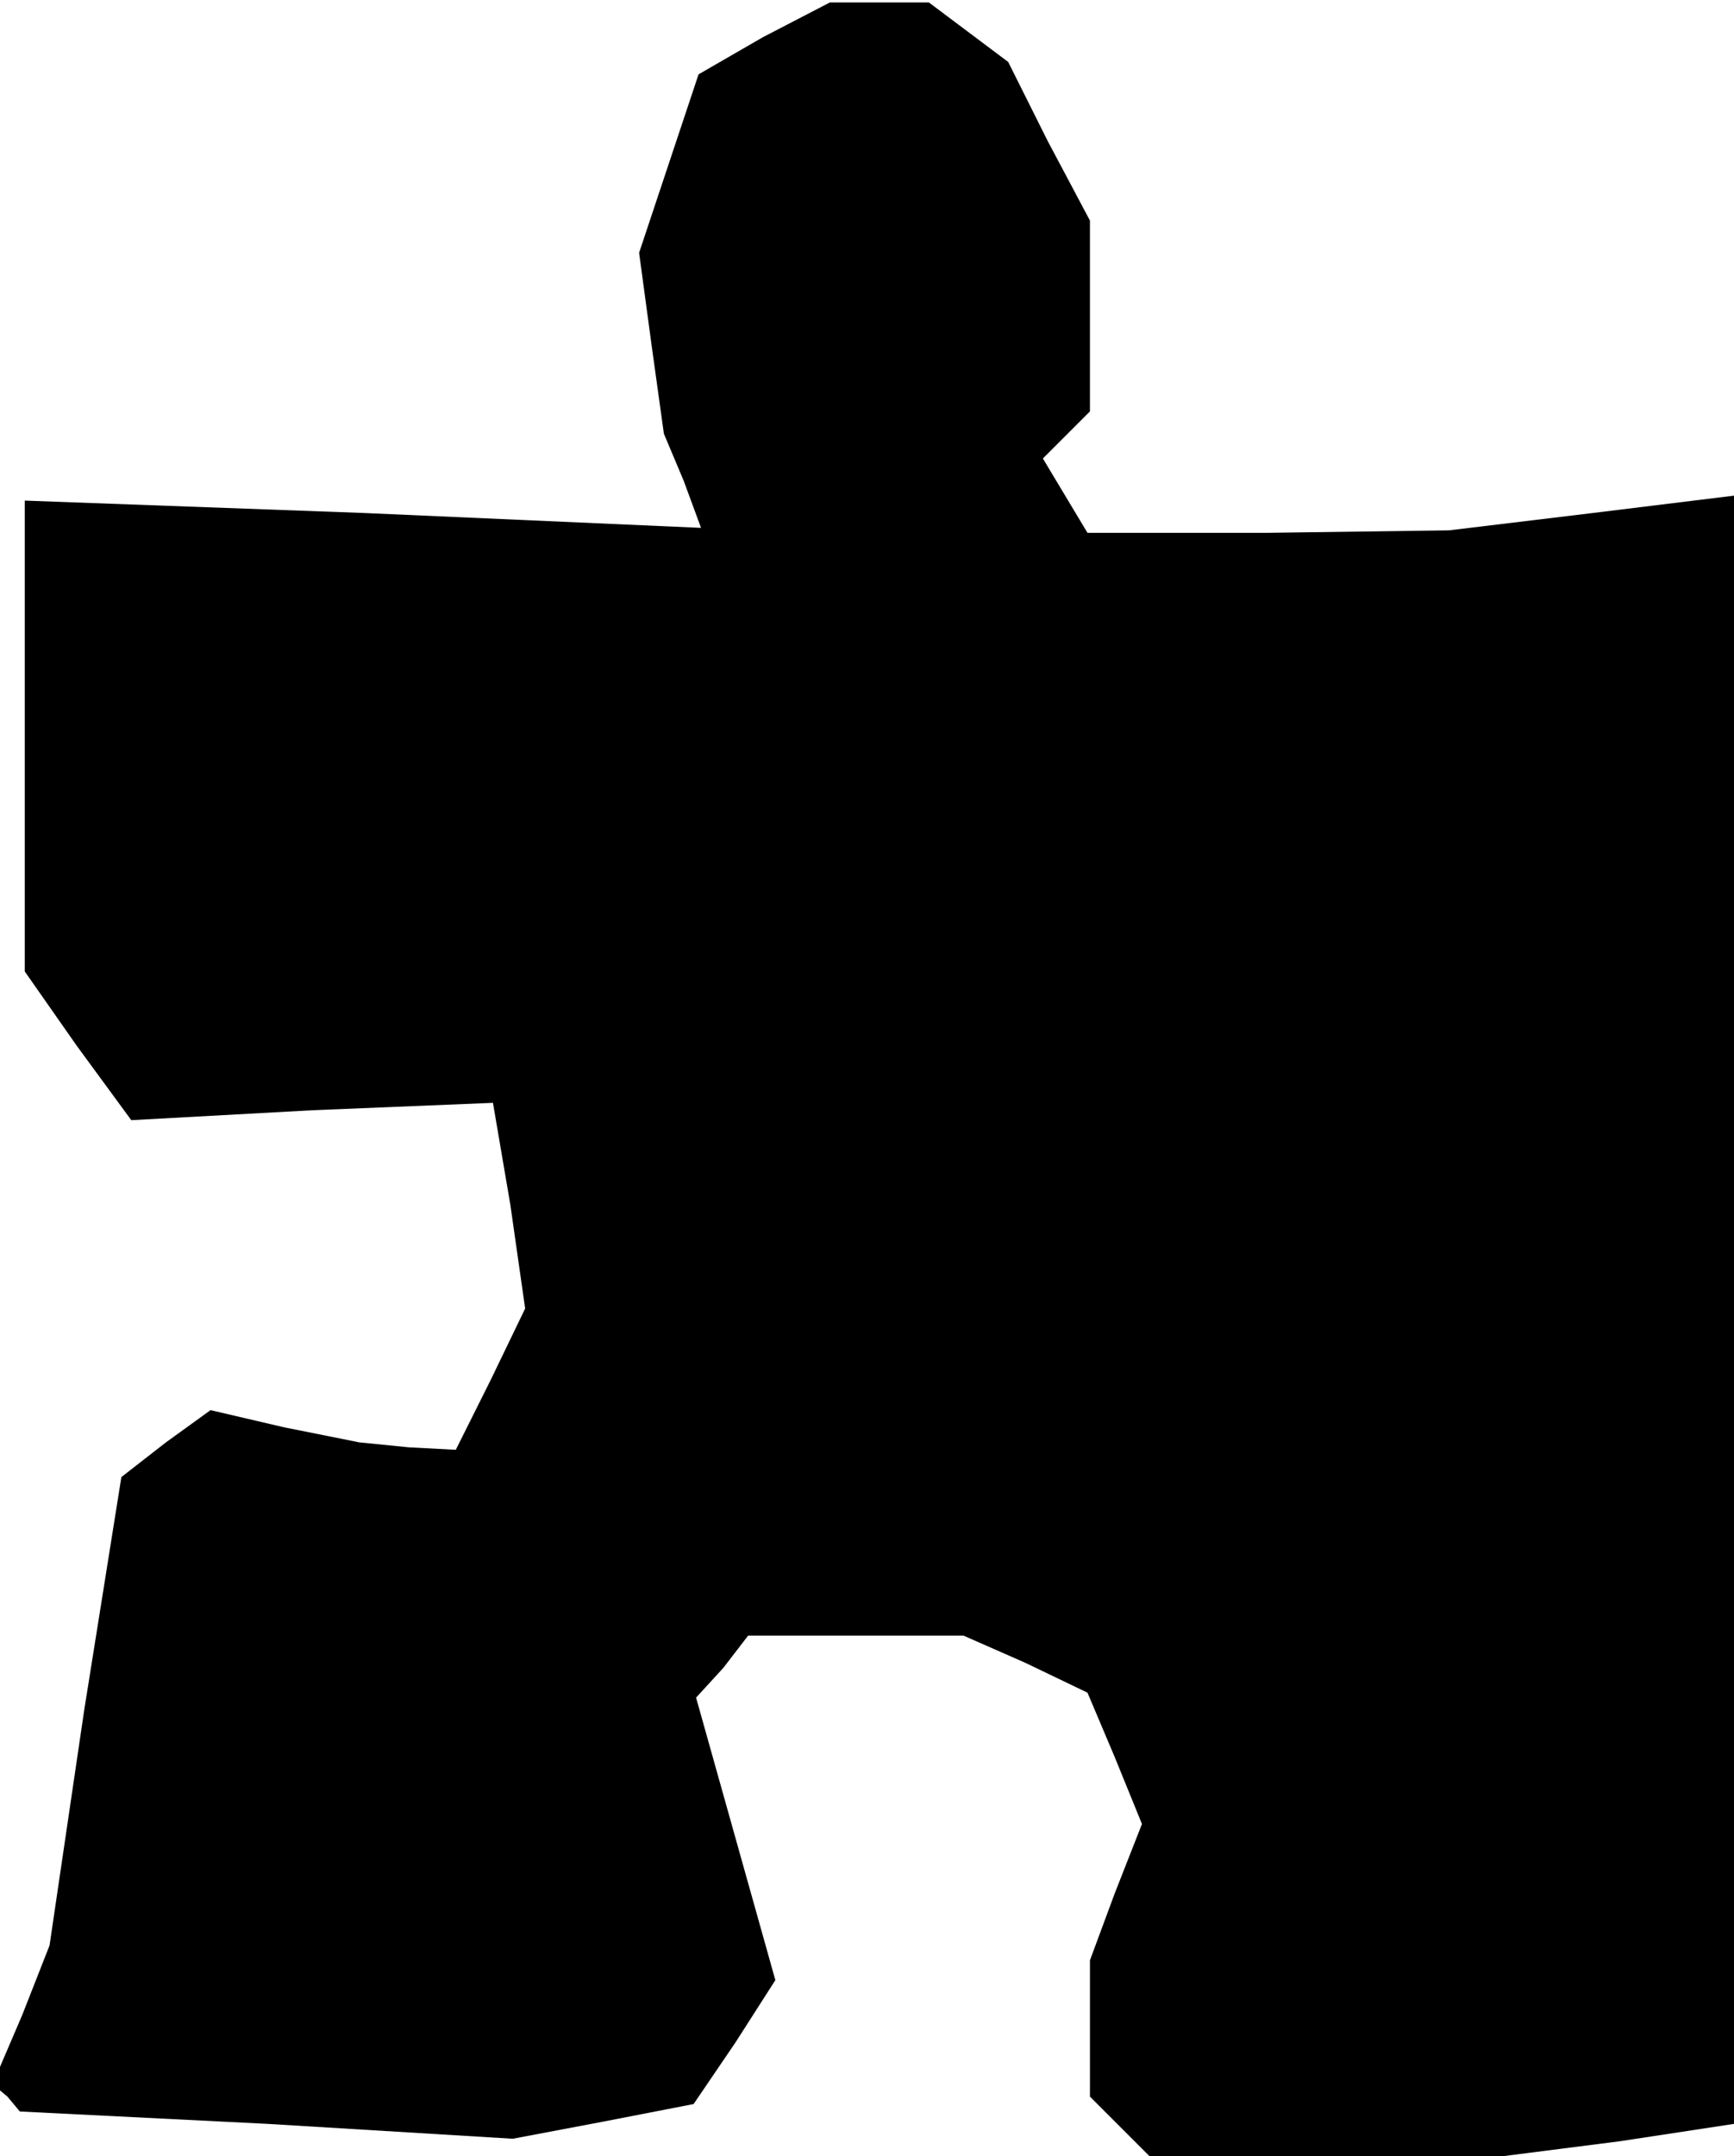 <?xml version="1.0" standalone="no"?>
<!DOCTYPE svg PUBLIC "-//W3C//DTD SVG 20010904//EN"
 "http://www.w3.org/TR/2001/REC-SVG-20010904/DTD/svg10.dtd">
<svg version="1.0" xmlns="http://www.w3.org/2000/svg"
 width="70pt" height="87pt" viewBox="0 0 70 87"
 preserveAspectRatio="xMidYMid meet">
<g transform="translate(0,87) scale(0.1,-0.1)"
fill="#000000" stroke="none">
<path d="M308 855 l-26 -15 -12 -36 -12 -36 5 -37 5 -36 8 -19 7 -19 -136 6
-137 5 0 -95 0 -95 21 -30 22 -30 73 4 73 3 7 -41 6 -42 -14 -29 -14 -28 -19
1 -20 2 -30 6 -30 7 -18 -13 -18 -14 -15 -94 -14 -95 -11 -28 -12 -28 6 -5 5
-6 100 -5 99 -6 37 7 36 7 17 25 16 25 -16 57 -16 57 11 12 10 13 44 0 43 0
25 -11 25 -12 11 -26 11 -27 -11 -28 -10 -27 0 -28 0 -27 12 -12 12 -12 72 0
71 0 47 6 46 7 0 328 0 329 -57 -7 -58 -7 -73 -1 -73 0 -9 15 -9 15 9 9 10 10
0 38 0 39 -17 32 -16 32 -16 12 -16 12 -20 0 -20 0 -27 -14z"/>
</g>
</svg>
